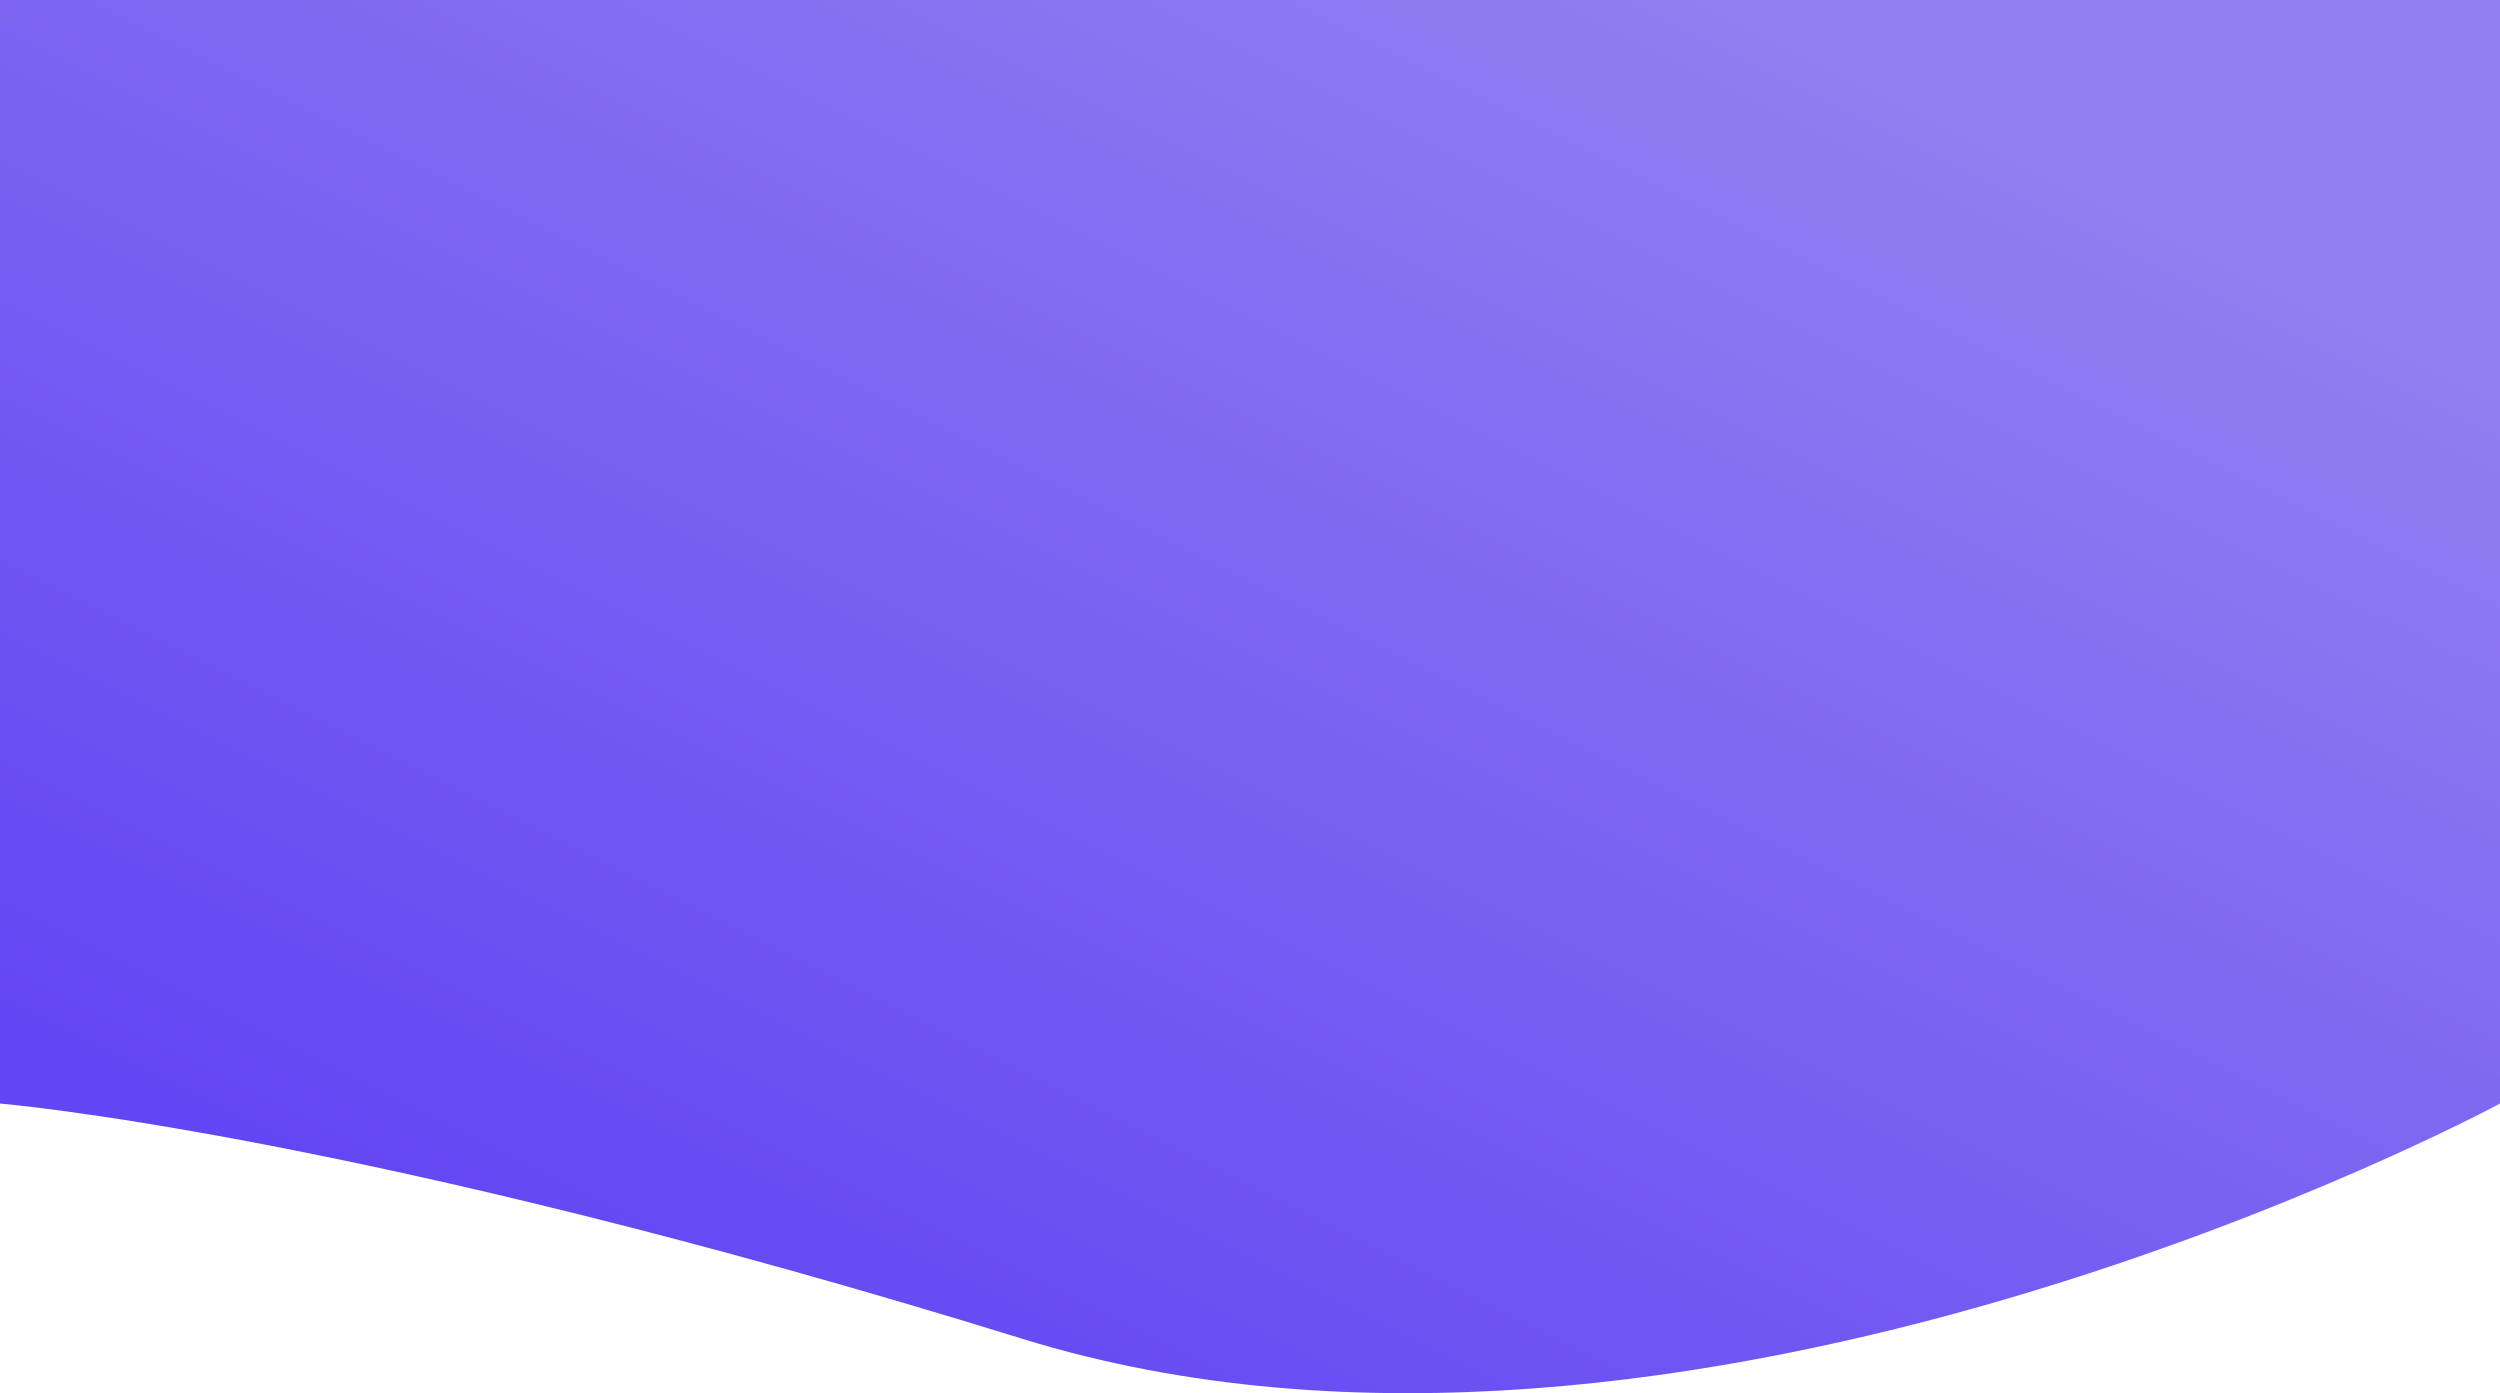 <svg width="646" height="360" viewBox="0 0 646 360" fill="none" xmlns="http://www.w3.org/2000/svg">
<path d="M0 0V285.155C0 285.155 92.862 292.871 264.052 345.91C435.242 398.95 646 285.155 646 285.155V0H0Z" fill="url(#paint0_linear_10_10)"/>
<defs>
<linearGradient id="paint0_linear_10_10" x1="66.24" y1="304.277" x2="263.554" y2="-90.402" gradientUnits="userSpaceOnUse">
<stop stop-color="#6245F3"/>
<stop offset="1" stop-color="#917EF0"/>
</linearGradient>
</defs>
</svg>
